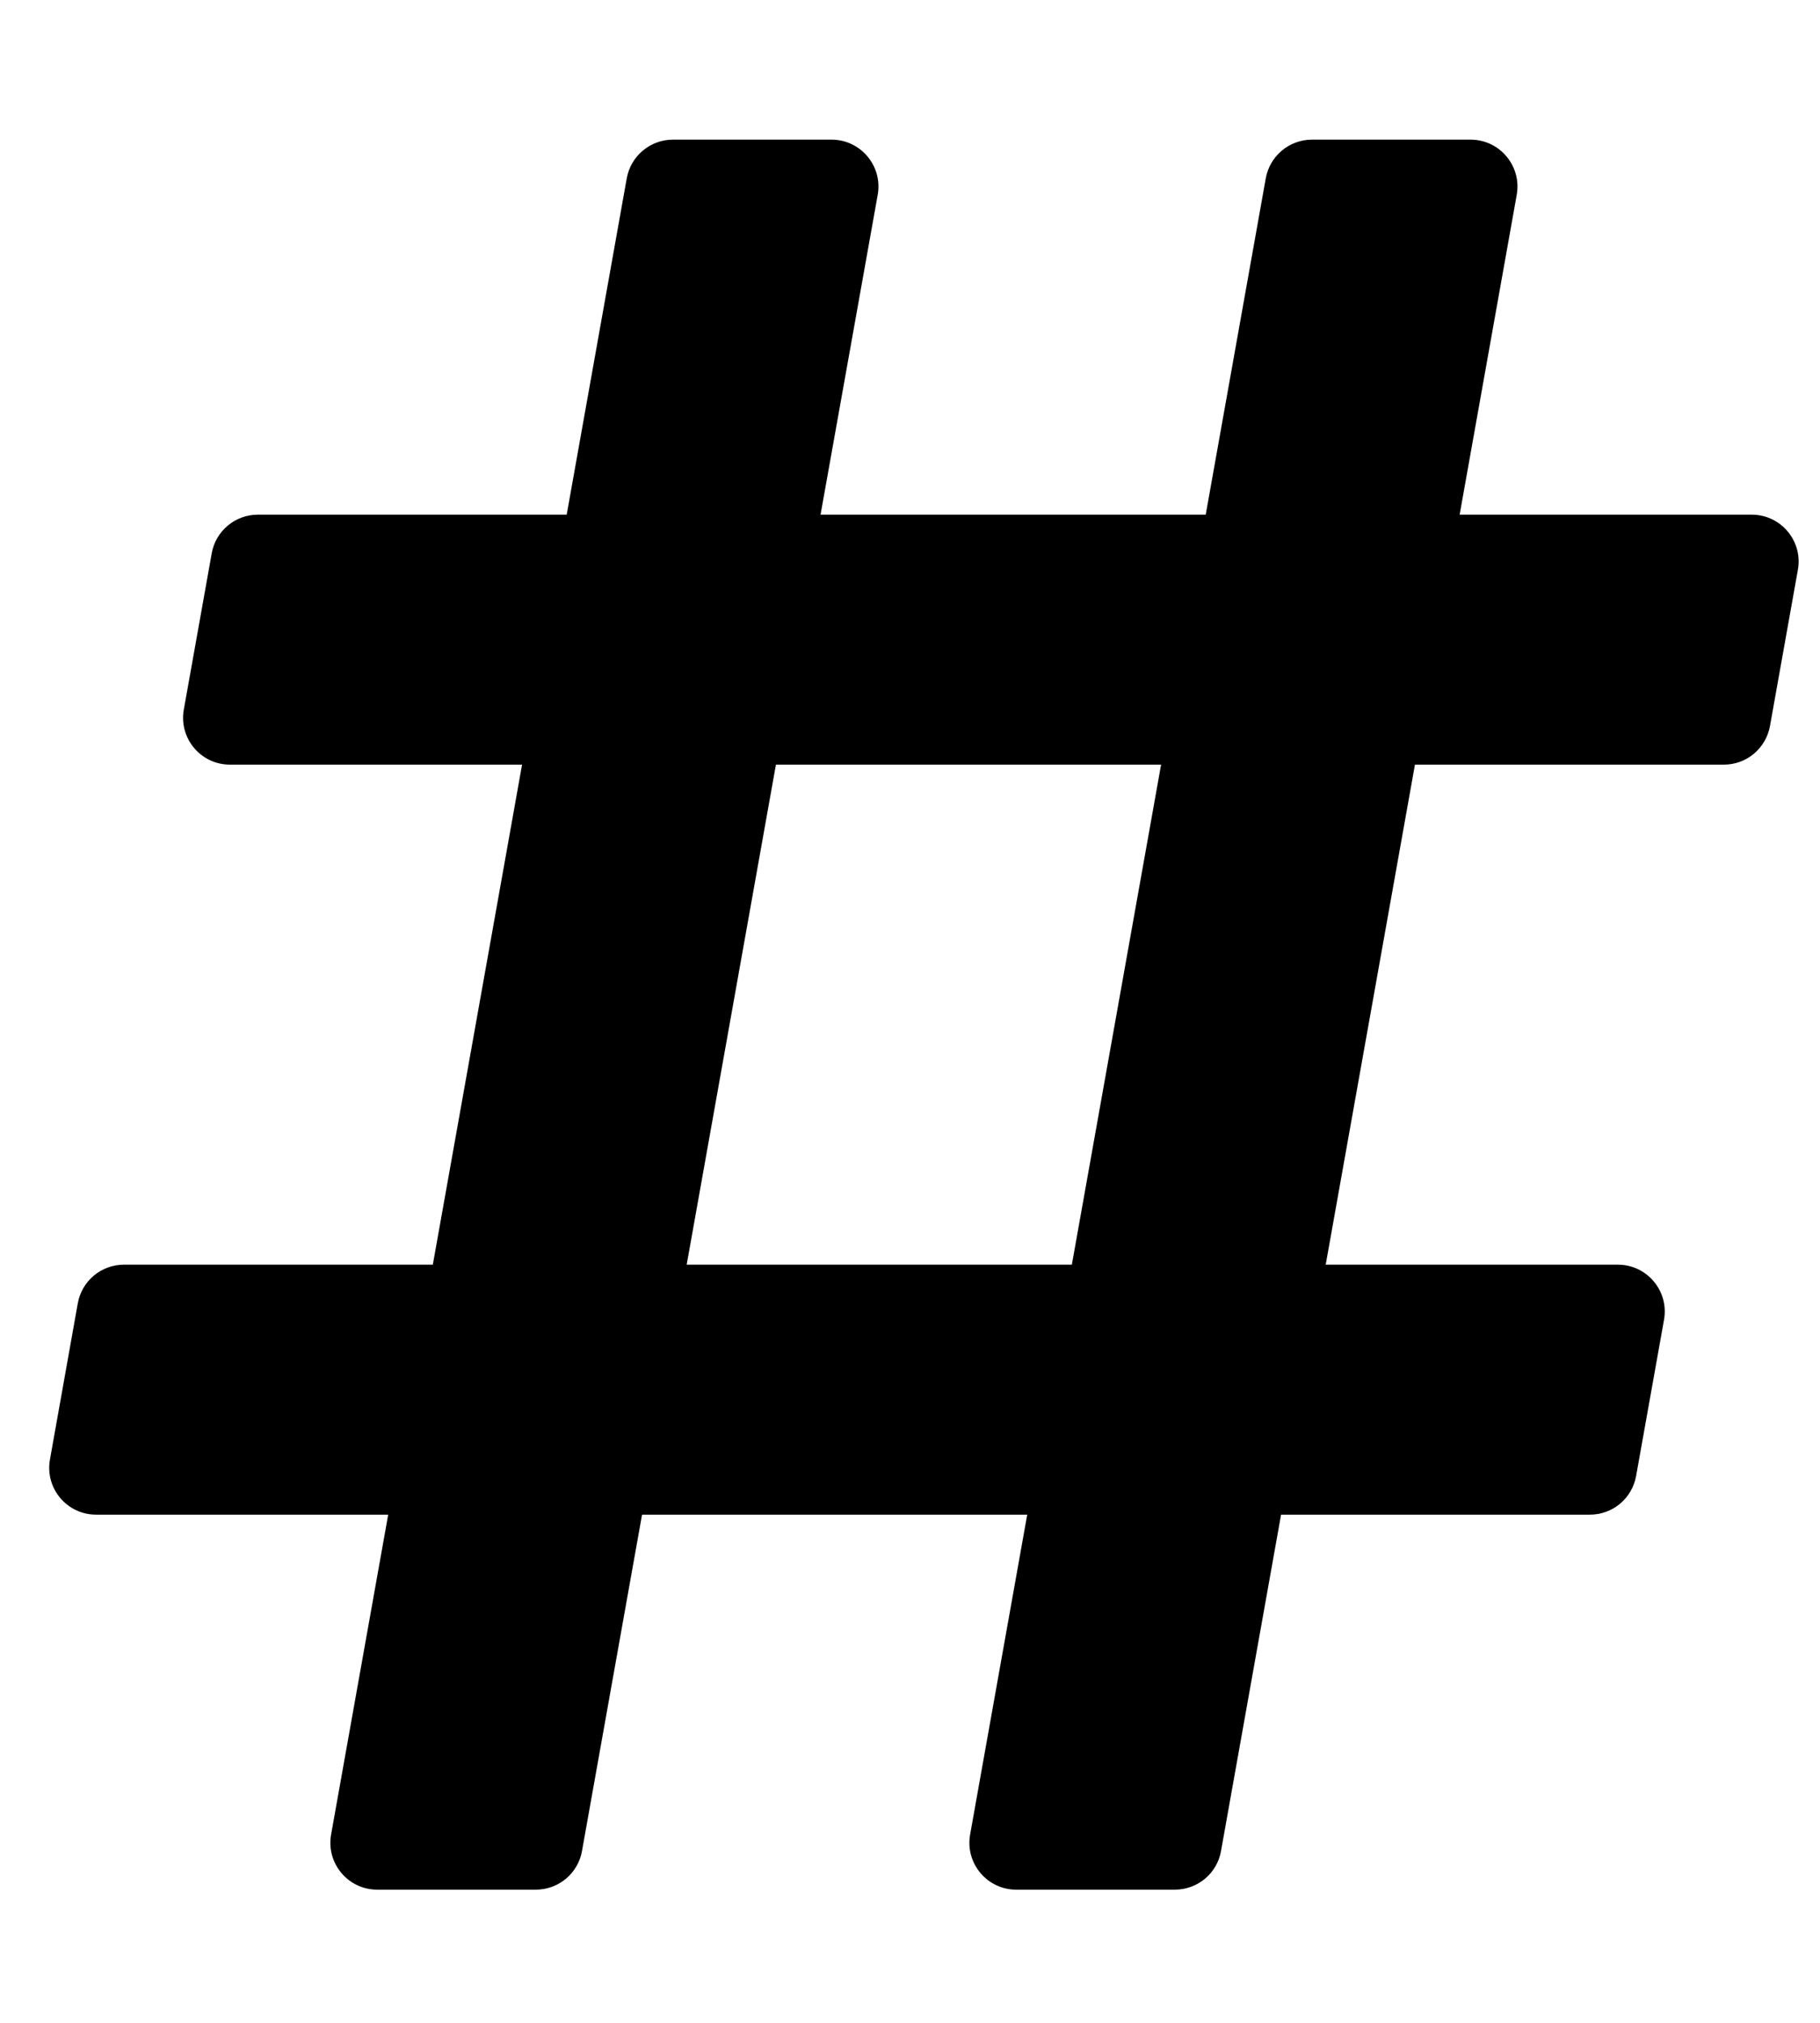 <svg width="27" height="30" viewBox="0 0 27 30" fill="none" xmlns="http://www.w3.org/2000/svg">
<g clip-path="url(#clip0_201_5091)">
<path d="M26.258 10.767L26.672 8.45C26.748 8.024 26.42 7.633 25.988 7.633H21.654L22.501 2.889C22.577 2.463 22.249 2.071 21.816 2.071H19.463C19.299 2.071 19.141 2.129 19.016 2.234C18.891 2.338 18.807 2.484 18.778 2.644L17.887 7.633H12.173L13.021 2.889C13.097 2.463 12.769 2.071 12.336 2.071H9.982C9.819 2.071 9.661 2.129 9.536 2.234C9.411 2.338 9.327 2.484 9.298 2.644L8.407 7.633H3.825C3.662 7.633 3.504 7.69 3.379 7.795C3.254 7.9 3.169 8.045 3.141 8.206L2.727 10.523C2.651 10.949 2.978 11.34 3.411 11.34H7.745L6.421 18.756H1.839C1.676 18.756 1.518 18.813 1.392 18.918C1.267 19.023 1.183 19.168 1.154 19.329L0.741 21.646C0.665 22.072 0.992 22.463 1.425 22.463H5.759L4.912 27.207C4.836 27.633 5.163 28.025 5.596 28.025H7.95C8.113 28.025 8.271 27.967 8.396 27.863C8.521 27.758 8.606 27.612 8.634 27.452L9.525 22.463H15.239L14.392 27.207C14.316 27.633 14.643 28.025 15.076 28.025H17.43C17.593 28.025 17.751 27.967 17.876 27.863C18.002 27.758 18.086 27.612 18.114 27.452L19.005 22.463H23.587C23.751 22.463 23.909 22.406 24.034 22.301C24.159 22.196 24.243 22.051 24.272 21.89L24.686 19.573C24.762 19.147 24.434 18.756 24.001 18.756H19.667L20.991 11.34H25.574C25.737 11.34 25.895 11.283 26.02 11.178C26.145 11.073 26.229 10.928 26.258 10.767ZM15.901 18.756H10.187L11.511 11.34H17.225L15.901 18.756Z" fill="black"/>
</g>
<defs>
<clipPath id="clip0_201_5091">
<rect width="25.953" height="29.661" fill="white" transform="translate(0.73 0.218)"/>
</clipPath>
</defs>
</svg>
